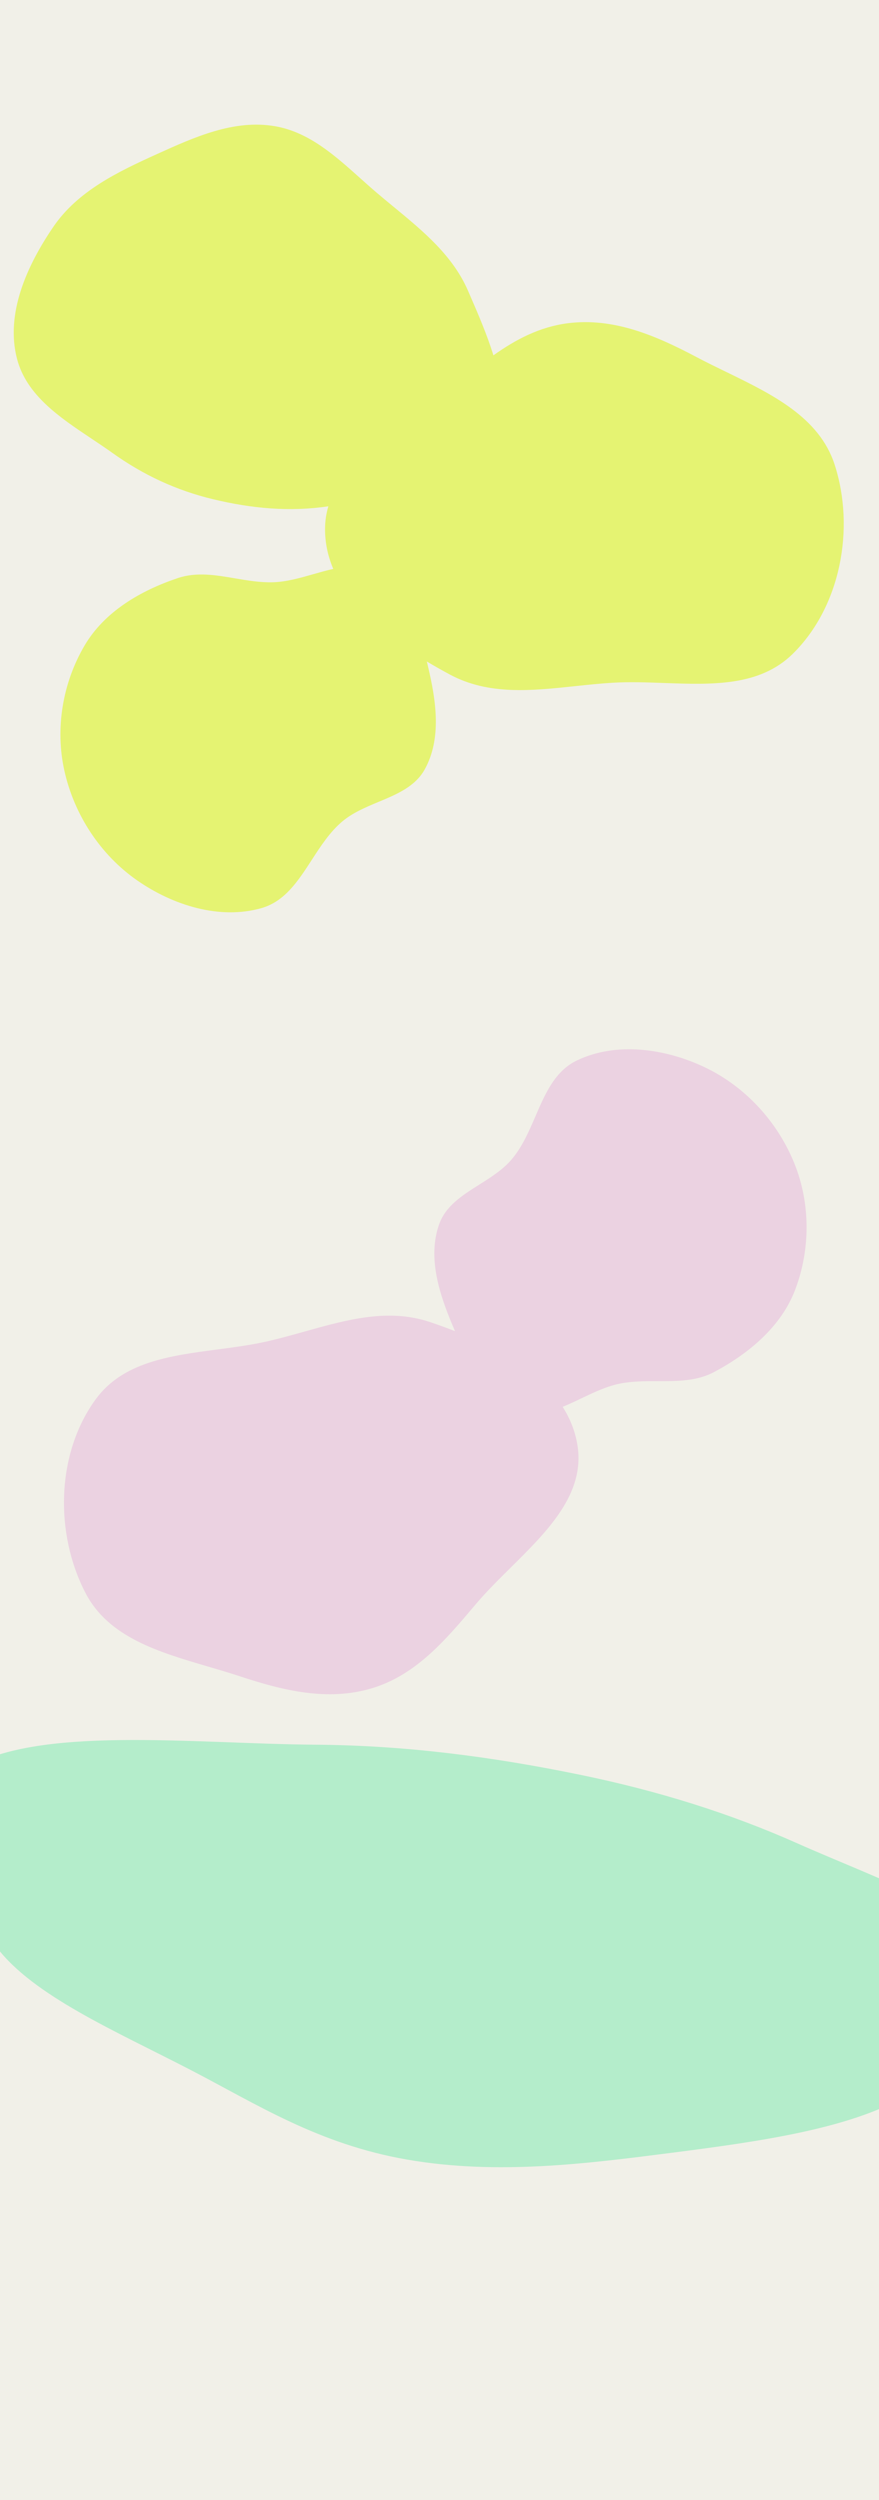 <svg width="1920" height="5456" viewBox="0 0 1920 5456" fill="none" xmlns="http://www.w3.org/2000/svg">
<rect width="1920" height="5456" fill="#1E1E1E"/>
<g clip-path="url(#clip0_0_1)">
<rect width="1920" height="5456" fill="#F1F0E8"/>
<g opacity="0.64" filter="url(#filter0_f_0_1)">
<path fill-rule="evenodd" clip-rule="evenodd" d="M1741.26 4022.66C1915.59 4100.24 2135.98 4173.6 2182.86 4281.5C2230.77 4391.79 2115.75 4494.53 1980.44 4573.2C1855.46 4645.86 1659.54 4673.47 1465.98 4698.28C1280.03 4722.13 1085.6 4746.93 889.753 4713.05C694.739 4679.31 560.887 4592.05 414.528 4516.4C252.065 4432.43 72.05 4354.94 -7.478 4249.3C-104.44 4120.51 -231.439 3960.06 -77.629 3862.66C77.738 3764.28 419.306 3805.57 690.141 3807.56C885.563 3808.99 1074.37 3833.73 1263.79 3872.5C1440 3908.55 1596.79 3958.37 1741.26 4022.66Z" fill="#92EABA"/>
</g>
<g opacity="0.54" filter="url(#filter1_f_0_1)">
<path fill-rule="evenodd" clip-rule="evenodd" d="M245.745 988.555C231.103 978.094 215.796 967.882 200.39 957.604C130.197 910.774 57.953 862.576 37.213 783.219C11.359 684.292 58.997 579.139 116.695 494.771C169.986 416.847 256.91 375.155 342.888 336.249C425.484 298.873 511.854 259.912 601.16 275.543C674.516 288.382 730.606 338.572 786.571 388.65L786.572 388.651C798.451 399.281 810.326 409.906 822.358 420.168C834.785 430.766 847.415 441.166 860.024 451.548C924.807 504.894 989.038 557.785 1022.41 634.803C1023.67 637.691 1024.93 640.598 1026.2 643.521L1026.2 643.524C1044.26 685.136 1063.8 730.167 1077.77 775.514C1126.74 740.616 1178.99 713.308 1240.01 705.459C1340.1 692.585 1432.44 732.193 1521.6 779.374C1542.53 790.449 1564.31 801.038 1586.2 811.682L1586.21 811.683C1686.72 860.543 1789.59 910.55 1823.1 1014.01C1868.26 1153.45 1836.09 1324.45 1731.4 1427.13C1659.07 1498.07 1555.33 1494.32 1450.79 1490.54H1450.79C1412.73 1489.16 1374.58 1487.78 1337.79 1490C1310.54 1491.64 1283.27 1494.54 1256.14 1497.42C1160.9 1507.54 1067.4 1517.47 982.948 1472.24C966.241 1463.29 949.232 1453.73 932.288 1443.55C933.033 1446.67 933.771 1449.78 934.505 1452.87L934.981 1454.87C952.693 1529.44 964.953 1612.04 927.739 1679.05C906.894 1716.59 867.328 1733.1 826.952 1749.96C798.683 1761.75 770.017 1773.72 747.101 1793.18C720.369 1815.88 700.483 1846.55 680.885 1876.77C651.255 1922.46 622.284 1967.13 571.307 1981.74C479.906 2007.93 377.735 1975.65 299.673 1921.39C219.145 1865.41 162.174 1778.12 140.736 1682.45C120.018 1589.99 136.72 1490.34 184.787 1408.67C228.327 1334.7 307.058 1288.85 388.463 1261.56C429.41 1247.83 471.092 1254.94 513.437 1262.16C540.767 1266.82 568.373 1271.53 596.237 1270.72C625.52 1269.86 655.192 1261.39 684.472 1253.03C699.096 1248.86 713.621 1244.71 727.951 1241.55C716.319 1214.13 709.799 1184.87 710.005 1153.73C710.119 1136.46 712.661 1120.24 717.233 1104.91C632.573 1117.51 549.736 1109.65 466.126 1089.66C385.558 1070.4 313.167 1036.73 245.745 988.555Z" fill="#DAF50F"/>
</g>
<g opacity="0.64" filter="url(#filter2_f_0_1)">
<path fill-rule="evenodd" clip-rule="evenodd" d="M1038.17 3502.21L1038.96 3501.27C1061.89 3474.14 1088.57 3447.74 1115.36 3421.23C1196.38 3341.06 1278.48 3259.82 1261.3 3153.81C1256.32 3123.07 1245.02 3095.31 1228.98 3070.2C1242.59 3064.7 1256.22 3058.2 1269.94 3051.64C1297.42 3038.53 1325.27 3025.24 1354 3019.52C1381.34 3014.07 1409.35 3014.12 1437.07 3014.17C1480.03 3014.24 1522.31 3014.31 1560.4 2993.96C1636.13 2953.49 1706.13 2895.18 1736.75 2814.99C1770.55 2726.46 1770.43 2625.42 1734.61 2537.7C1697.54 2446.93 1626.83 2370.34 1538.11 2328.55C1452.1 2288.05 1345.98 2273.22 1260.22 2314.26C1212.38 2337.15 1191.25 2386.03 1169.64 2436.01C1155.35 2469.08 1140.85 2502.62 1118.27 2529.46C1098.91 2552.46 1072.64 2569.03 1046.73 2585.37C1009.72 2608.71 973.454 2631.58 959.148 2672.06C933.609 2744.33 959.45 2823.75 989.329 2894.32L990.131 2896.22C991.369 2899.14 992.614 2902.09 993.869 2905.04C975.467 2897.83 957.104 2891.23 939.14 2885.19C848.335 2854.64 757.799 2880 665.564 2905.83C639.295 2913.19 612.887 2920.59 586.297 2926.74C550.389 2935.05 512.531 2940.05 474.78 2945.02C371.069 2958.7 268.155 2972.27 208.643 3054.26C122.508 3172.94 119.25 3346.9 186.999 3476.88C237.264 3573.32 347.023 3605.5 454.266 3636.95C477.627 3643.8 500.869 3650.62 523.35 3658.05C619.122 3689.73 716.767 3713.42 813.311 3684.06C909.161 3654.92 973.486 3578.78 1038.17 3502.21Z" fill="#E7C0DD"/>
</g>
</g>
<defs>
<filter id="filter0_f_0_1" x="-249.354" y="3697.28" width="2543.28" height="1132.33" filterUnits="userSpaceOnUse" color-interpolation-filters="sRGB">
<feFlood flood-opacity="0" result="BackgroundImageFix"/>
<feBlend mode="normal" in="SourceGraphic" in2="BackgroundImageFix" result="shape"/>
<feGaussianBlur stdDeviation="50" result="effect1_foregroundBlur_0_1"/>
</filter>
<filter id="filter1_f_0_1" x="-70" y="172" width="2013" height="1919" filterUnits="userSpaceOnUse" color-interpolation-filters="sRGB">
<feFlood flood-opacity="0" result="BackgroundImageFix"/>
<feBlend mode="normal" in="SourceGraphic" in2="BackgroundImageFix" result="shape"/>
<feGaussianBlur stdDeviation="50" result="effect1_foregroundBlur_0_1"/>
</filter>
<filter id="filter2_f_0_1" x="39.736" y="2189.87" width="1822.05" height="1607.55" filterUnits="userSpaceOnUse" color-interpolation-filters="sRGB">
<feFlood flood-opacity="0" result="BackgroundImageFix"/>
<feBlend mode="normal" in="SourceGraphic" in2="BackgroundImageFix" result="shape"/>
<feGaussianBlur stdDeviation="50" result="effect1_foregroundBlur_0_1"/>
</filter>
<clipPath id="clip0_0_1">
<rect width="1920" height="5456" fill="white"/>
</clipPath>
</defs>
</svg>
